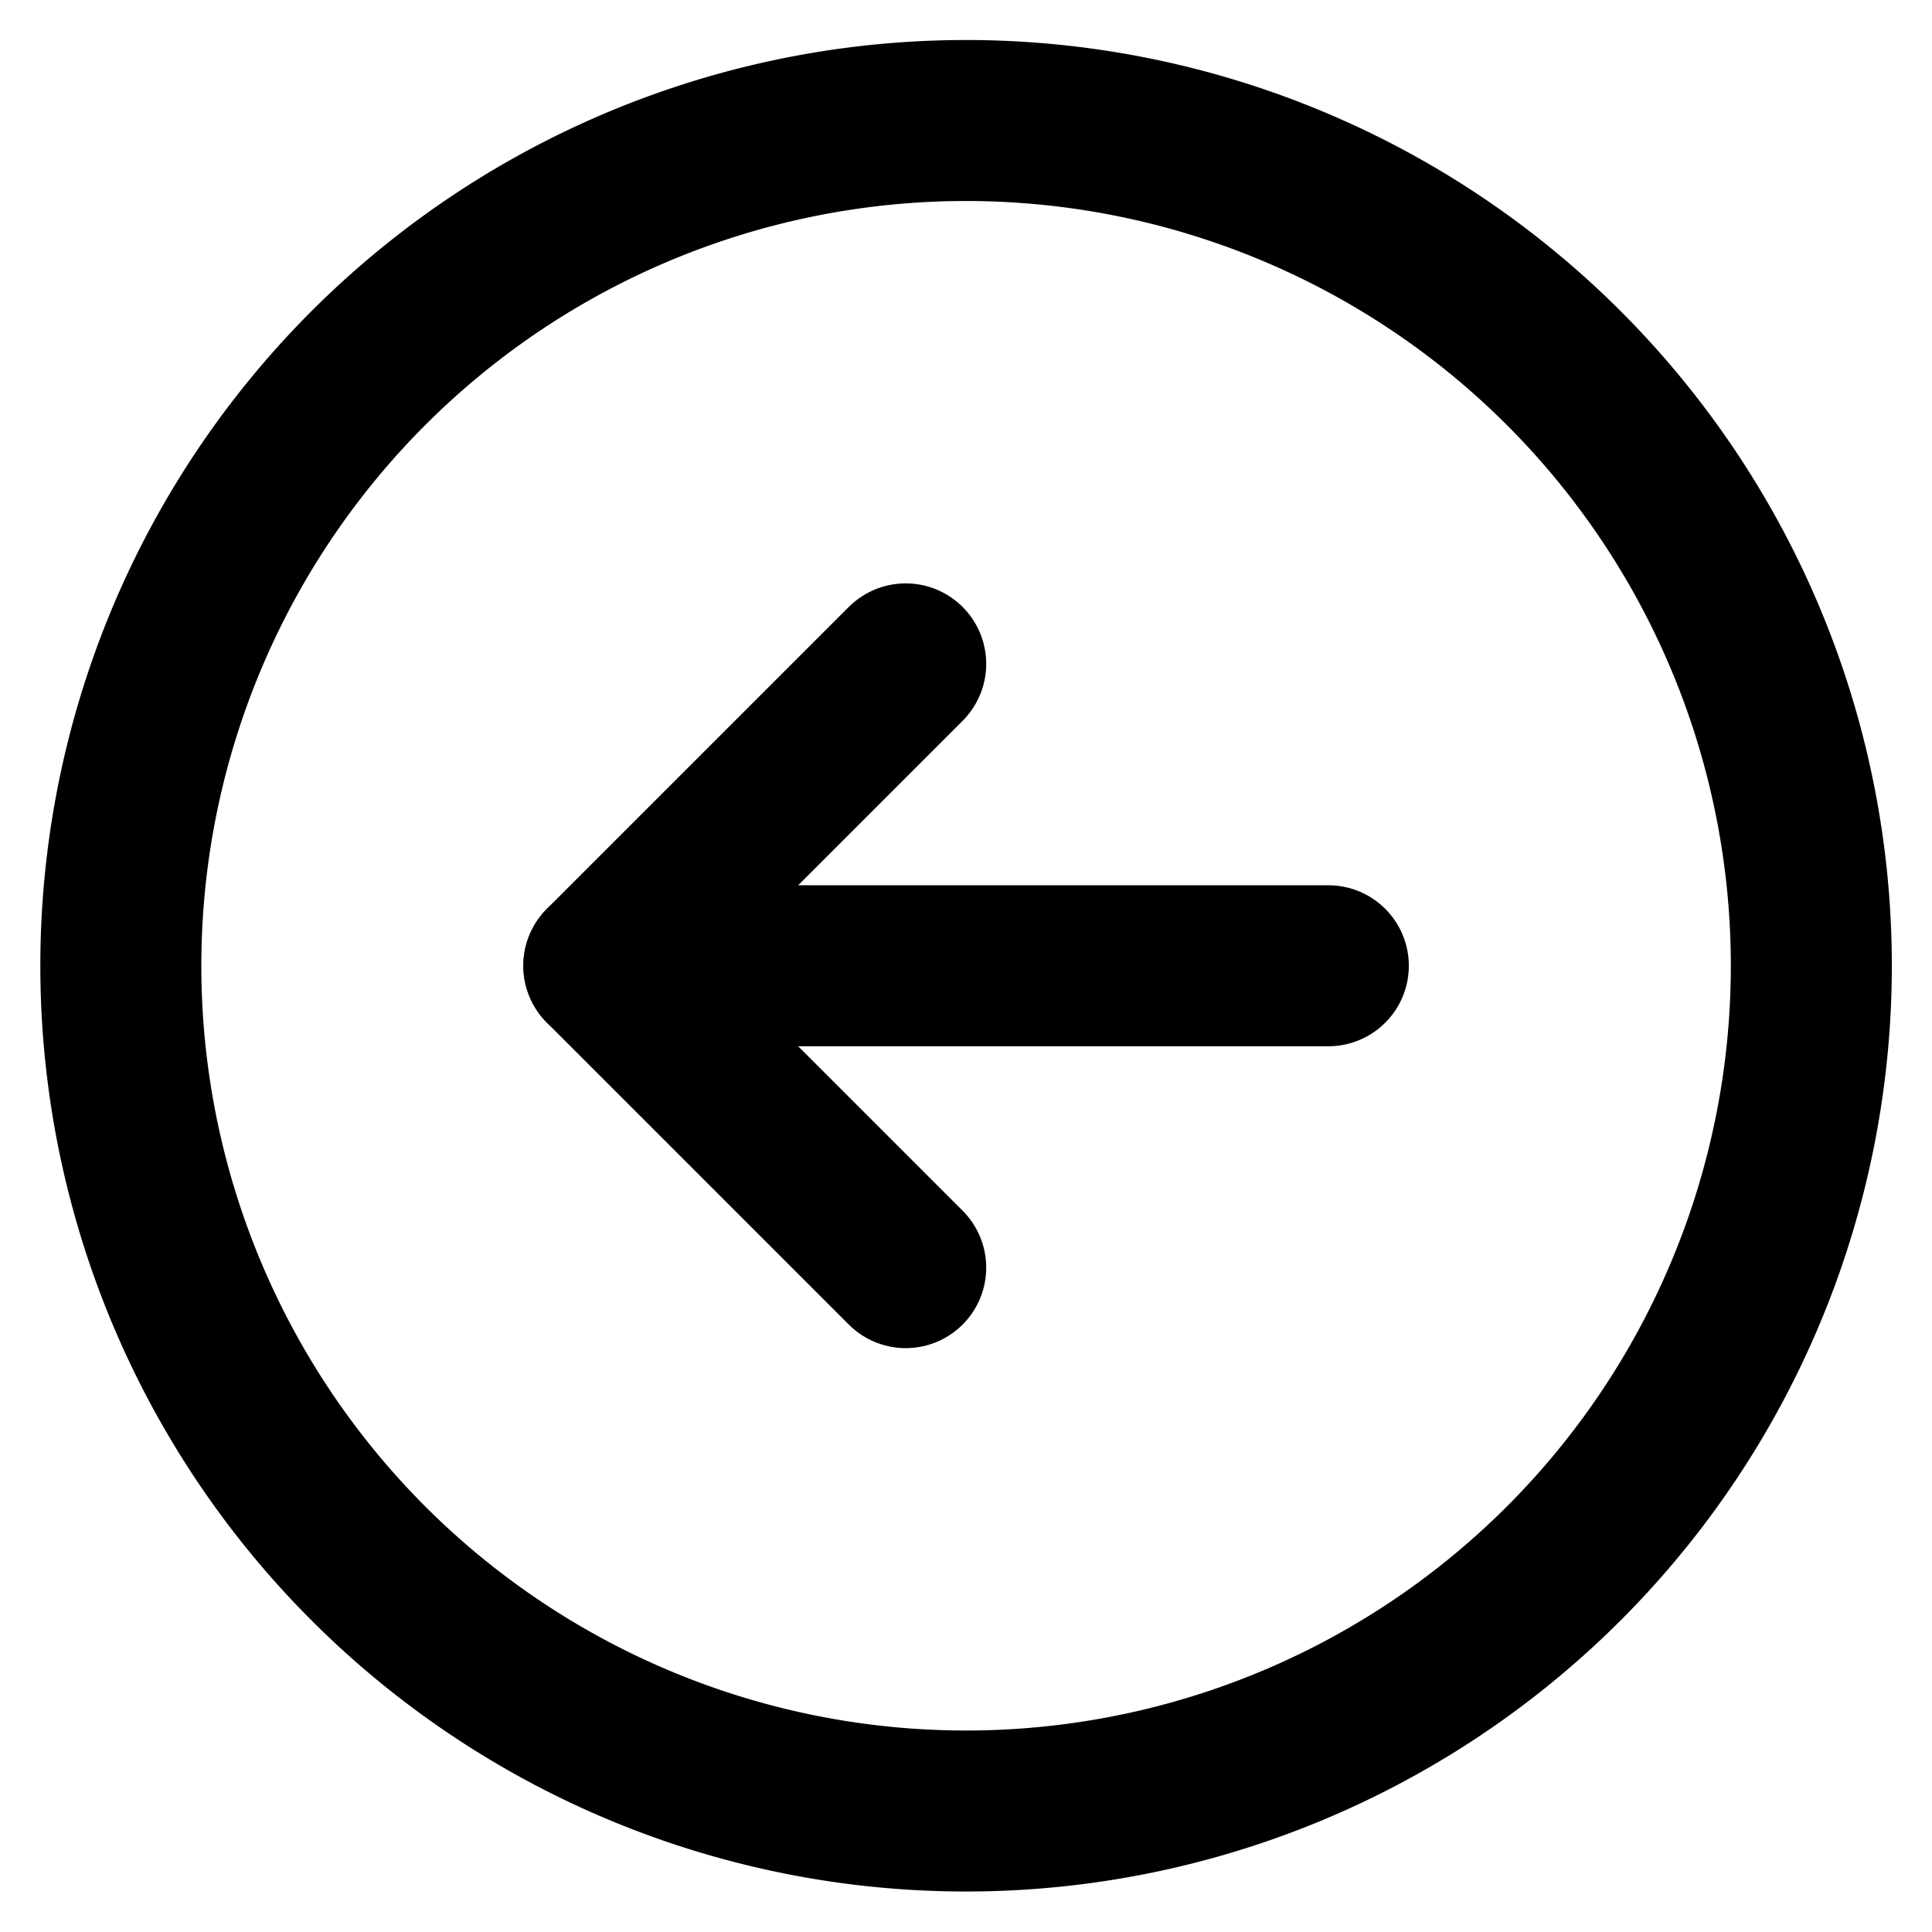 <svg viewBox="0 0 24 24" xmlns="http://www.w3.org/2000/svg"><path d="m7.501 11.997 9 0" fill="none" stroke="currentColor" stroke-linecap="round" stroke-linejoin="round" stroke-width="2"></path><path d="m11.251 15.747 -3.75 -3.75 3.75 -3.75" fill="none" stroke="currentColor" stroke-linecap="round" stroke-linejoin="round" stroke-width="2"></path><path d="M1.501 11.997a10.5 10.5 0 1 0 21 0 10.5 10.5 0 1 0 -21 0Z" fill="none" stroke="currentColor" stroke-linecap="round" stroke-linejoin="round" stroke-width="2"></path></svg>
